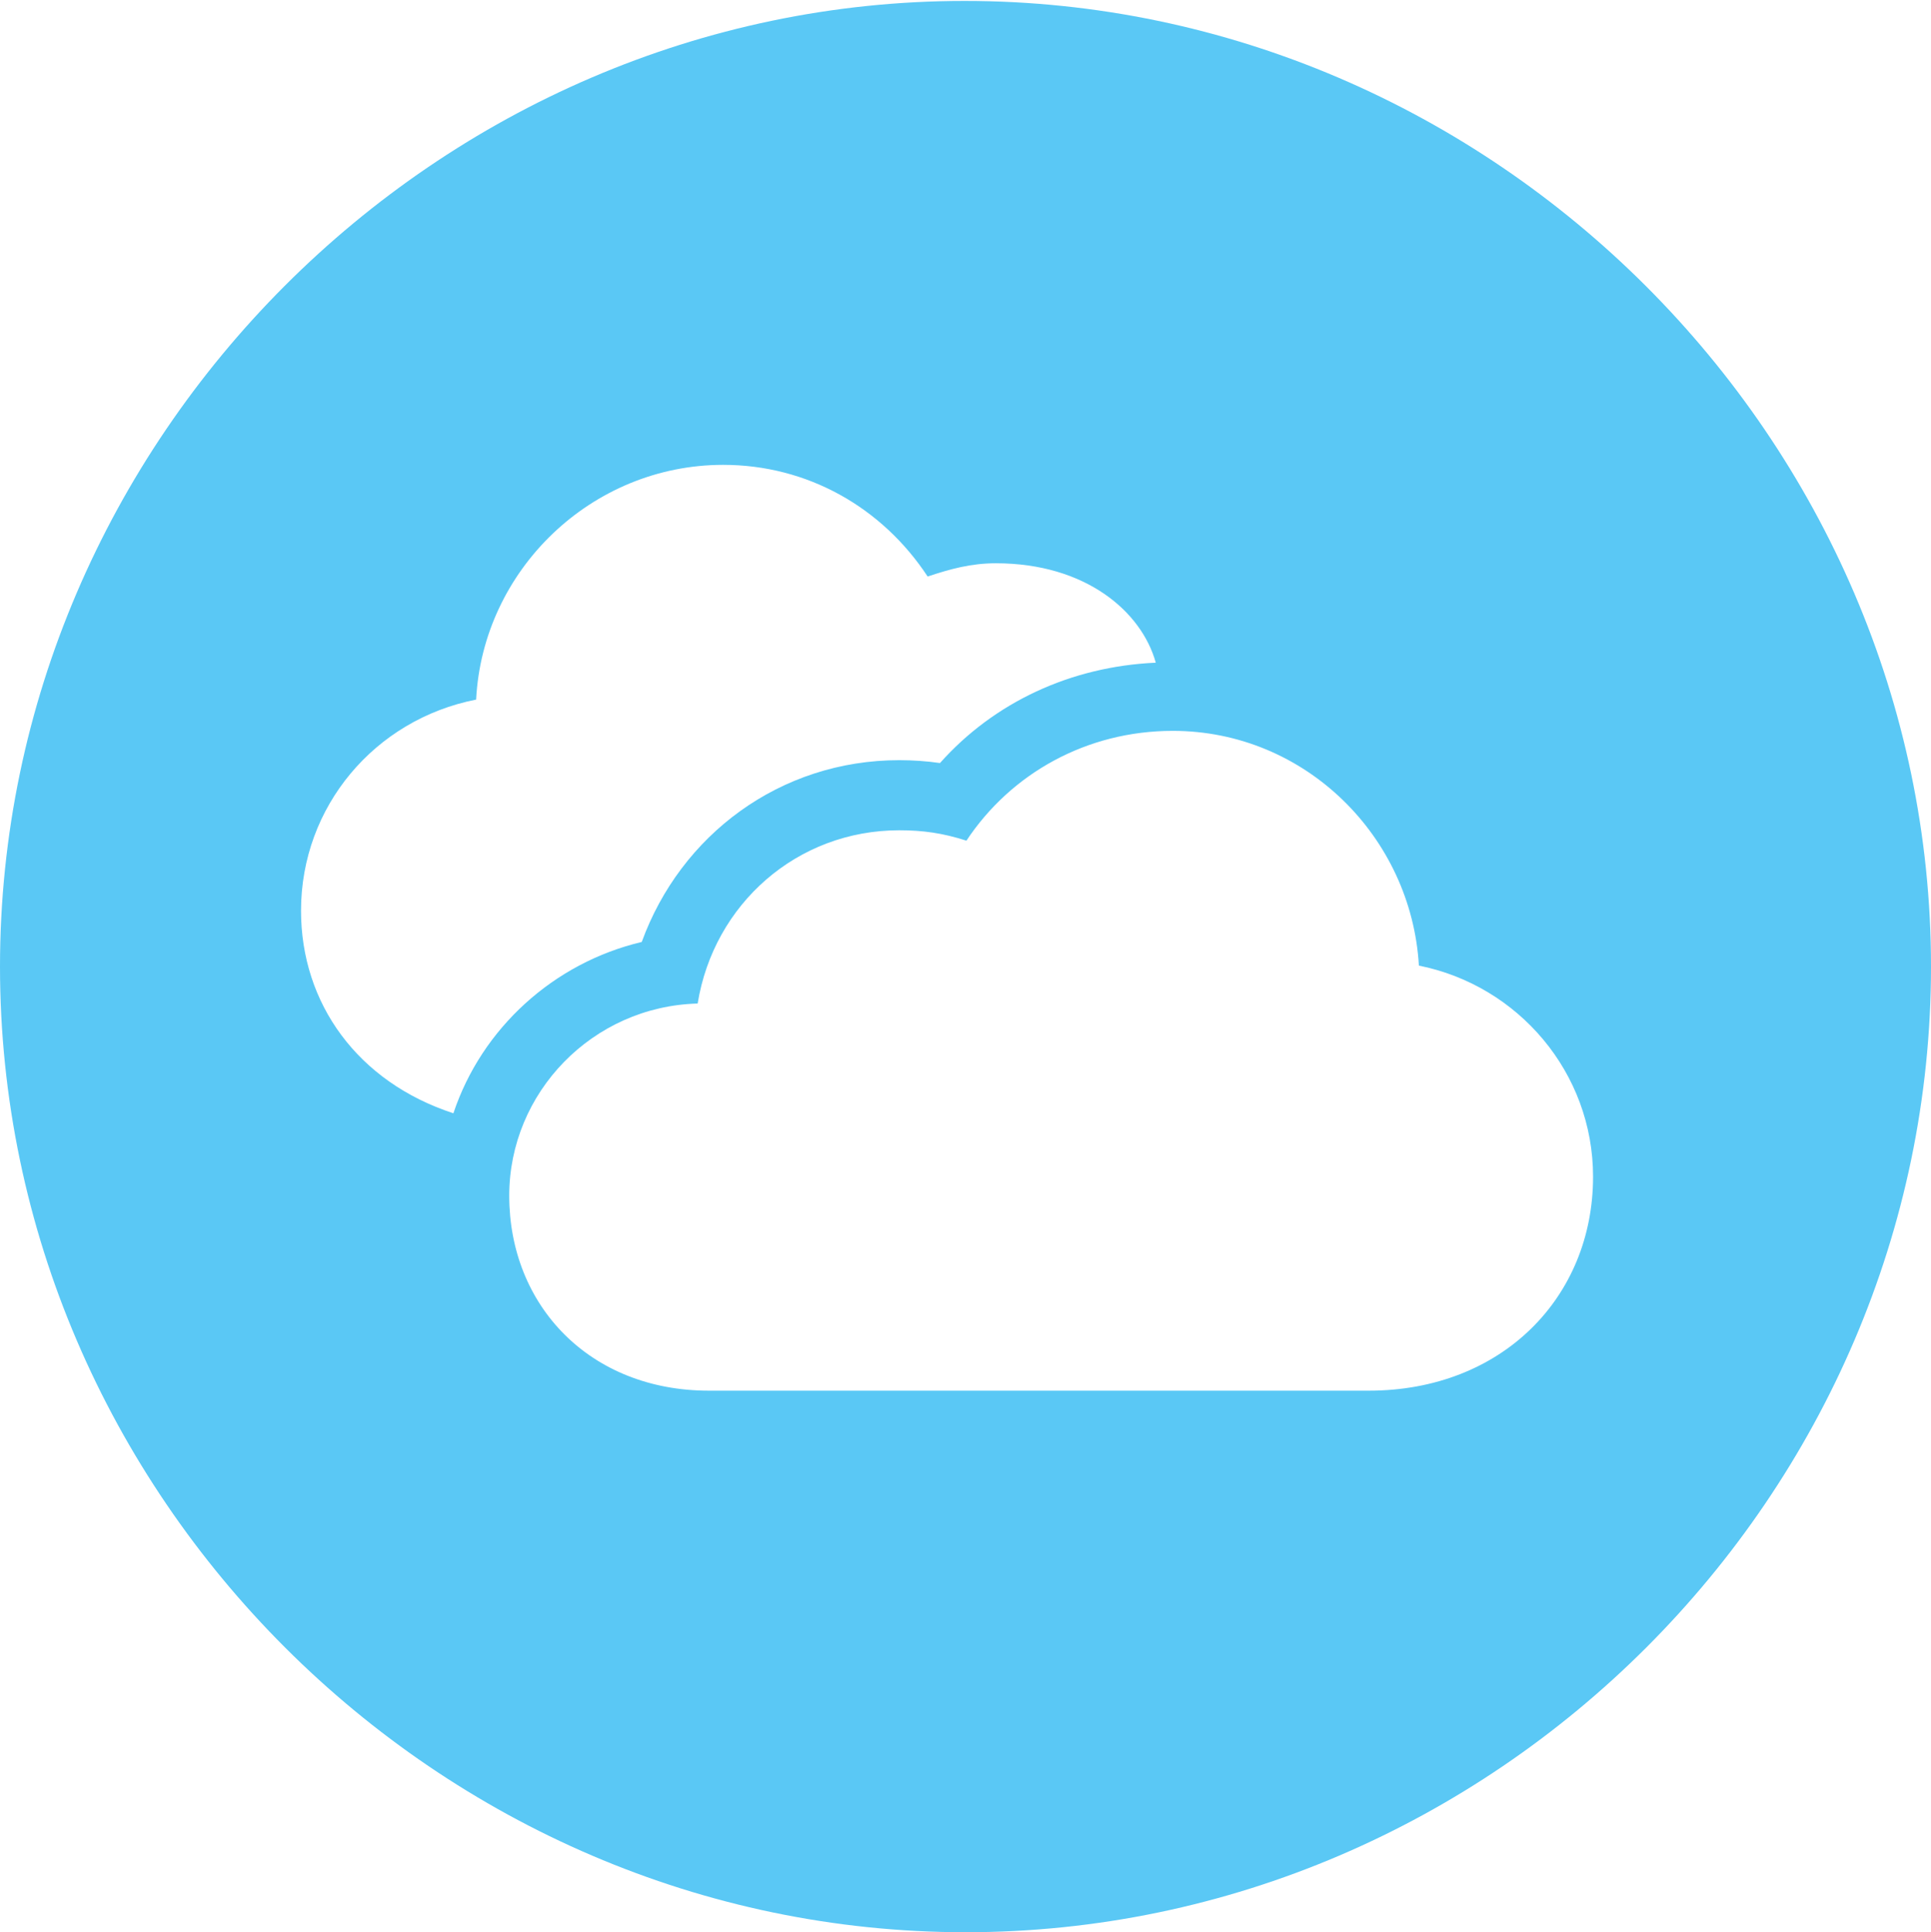 <?xml version="1.0" encoding="UTF-8"?>
<!--Generator: Apple Native CoreSVG 175.5-->
<!DOCTYPE svg
PUBLIC "-//W3C//DTD SVG 1.1//EN"
       "http://www.w3.org/Graphics/SVG/1.1/DTD/svg11.dtd">
<svg version="1.1" xmlns="http://www.w3.org/2000/svg" xmlns:xlink="http://www.w3.org/1999/xlink" width="24.902" height="24.915">
 <g>
  <rect height="24.915" opacity="0" width="24.902" x="0" y="0"/>
  <path d="M12.451 24.915C19.263 24.915 24.902 19.275 24.902 12.463C24.902 5.664 19.25 0.012 12.439 0.012C5.64 0.012 0 5.664 0 12.463C0 19.275 5.652 24.915 12.451 24.915ZM9.143 17.932C7.605 17.932 6.567 16.834 6.567 15.418C6.567 14.087 7.642 12.976 8.997 12.94C9.204 11.658 10.278 10.706 11.597 10.706C11.902 10.706 12.158 10.742 12.463 10.84C13.037 9.973 14.014 9.424 15.124 9.424C16.834 9.424 18.201 10.791 18.298 12.451C19.58 12.707 20.544 13.831 20.544 15.173C20.544 16.724 19.373 17.932 17.651 17.932ZM3.882 11.743C3.882 10.4 4.834 9.277 6.14 9.021C6.226 7.349 7.629 5.994 9.326 5.994C10.413 5.994 11.377 6.543 11.963 7.434C12.256 7.336 12.524 7.263 12.842 7.263C14.002 7.263 14.722 7.886 14.905 8.545C13.806 8.594 12.817 9.058 12.122 9.839C11.951 9.814 11.768 9.802 11.597 9.802C10.059 9.802 8.777 10.767 8.276 12.146C7.141 12.415 6.213 13.257 5.847 14.355C4.614 13.953 3.882 12.94 3.882 11.743Z" fill="#5ac8f5"/>
 </g>
</svg>
